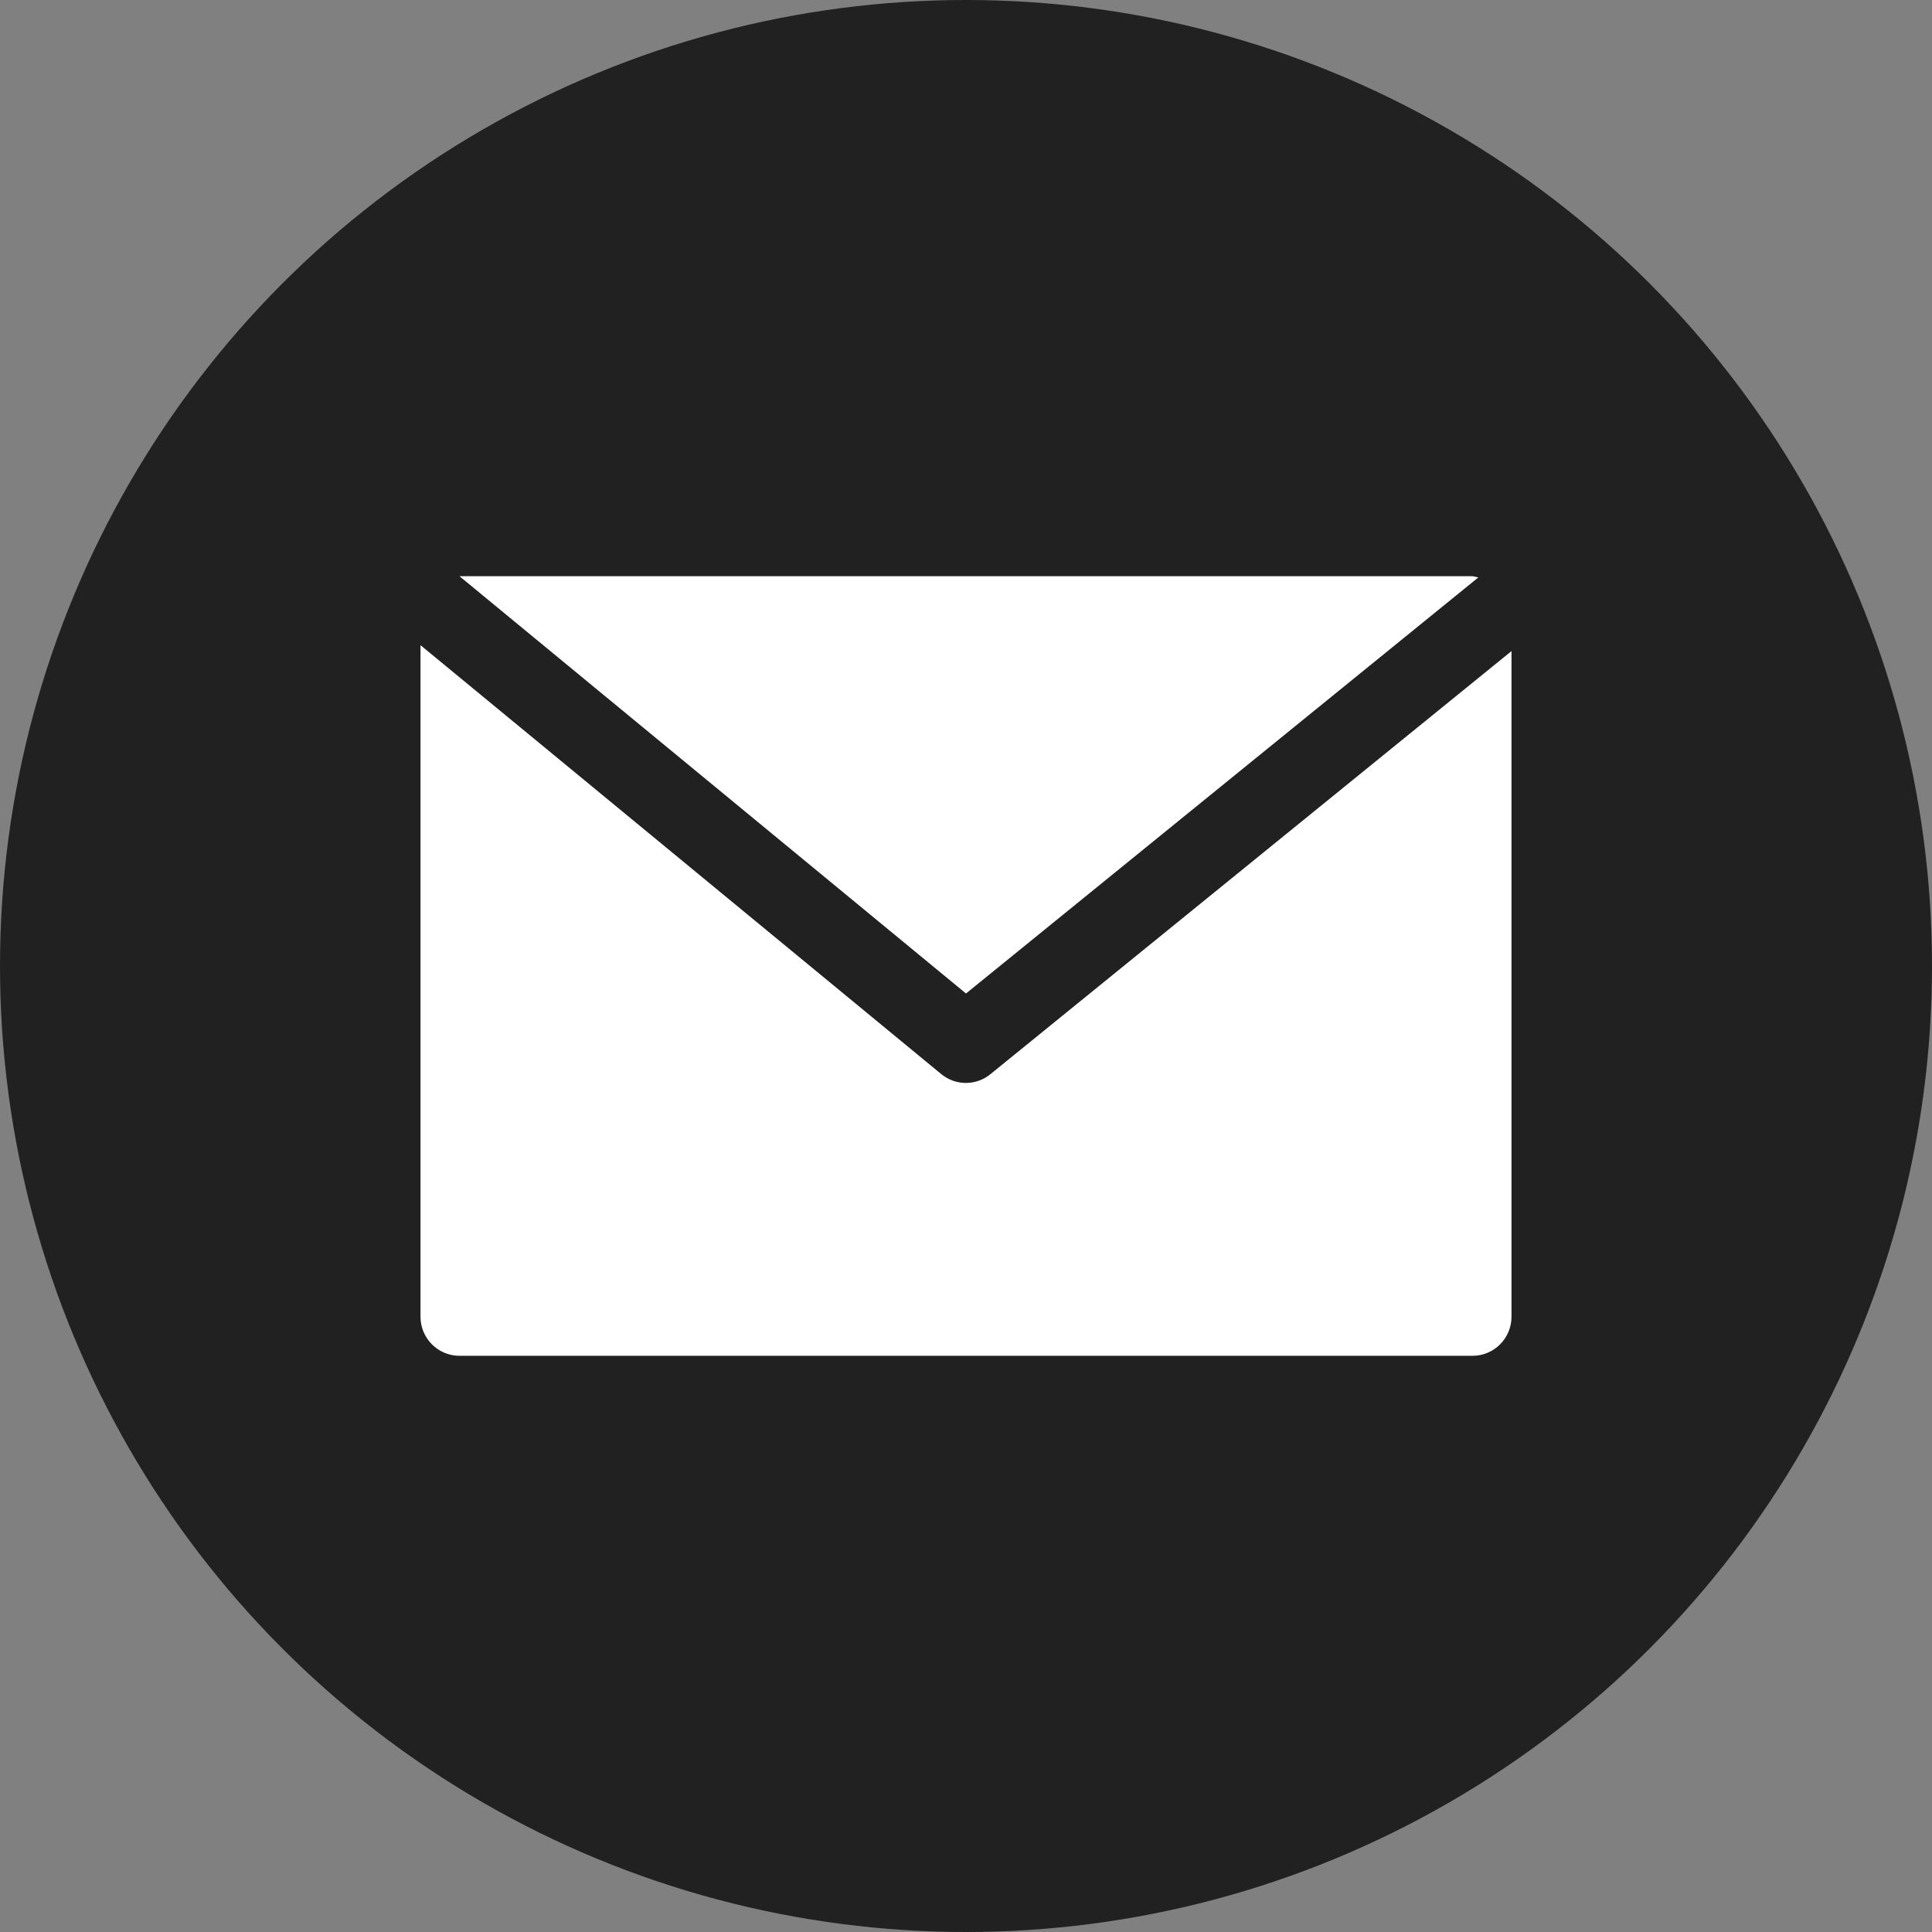 <svg version="1.1" id="Layer_1" xmlns="http://www.w3.org/2000/svg" xmlns:xlink="http://www.w3.org/1999/xlink" x="0px" y="0px" width="17px" height="17px" viewBox="-0.5 -0.5 17 17" enable-background="new -0.5 -0.5 17 17" xml:space="preserve"><rect x="-0.5" y="-0.5" width="17" height="17" fill="#808080" stroke="none"/><circle fill="#212121" cx="8" cy="8" r="8.5"/><g><path fill="#FFFFFF" d="M12.457,4.57H3.543L8,8.242l4.508-3.661C12.491,4.577,12.475,4.573,12.457,4.57z"/><path fill="#FFFFFF" d="M8.216,8.951c-0.126,0.104-0.308,0.104-0.434,0L3.2,5.177v5.909c0,0.189,0.153,0.344,0.343,0.344h8.914
		c0.189,0,0.343-0.154,0.343-0.344V5.229L8.216,8.951z"/></g></svg>
